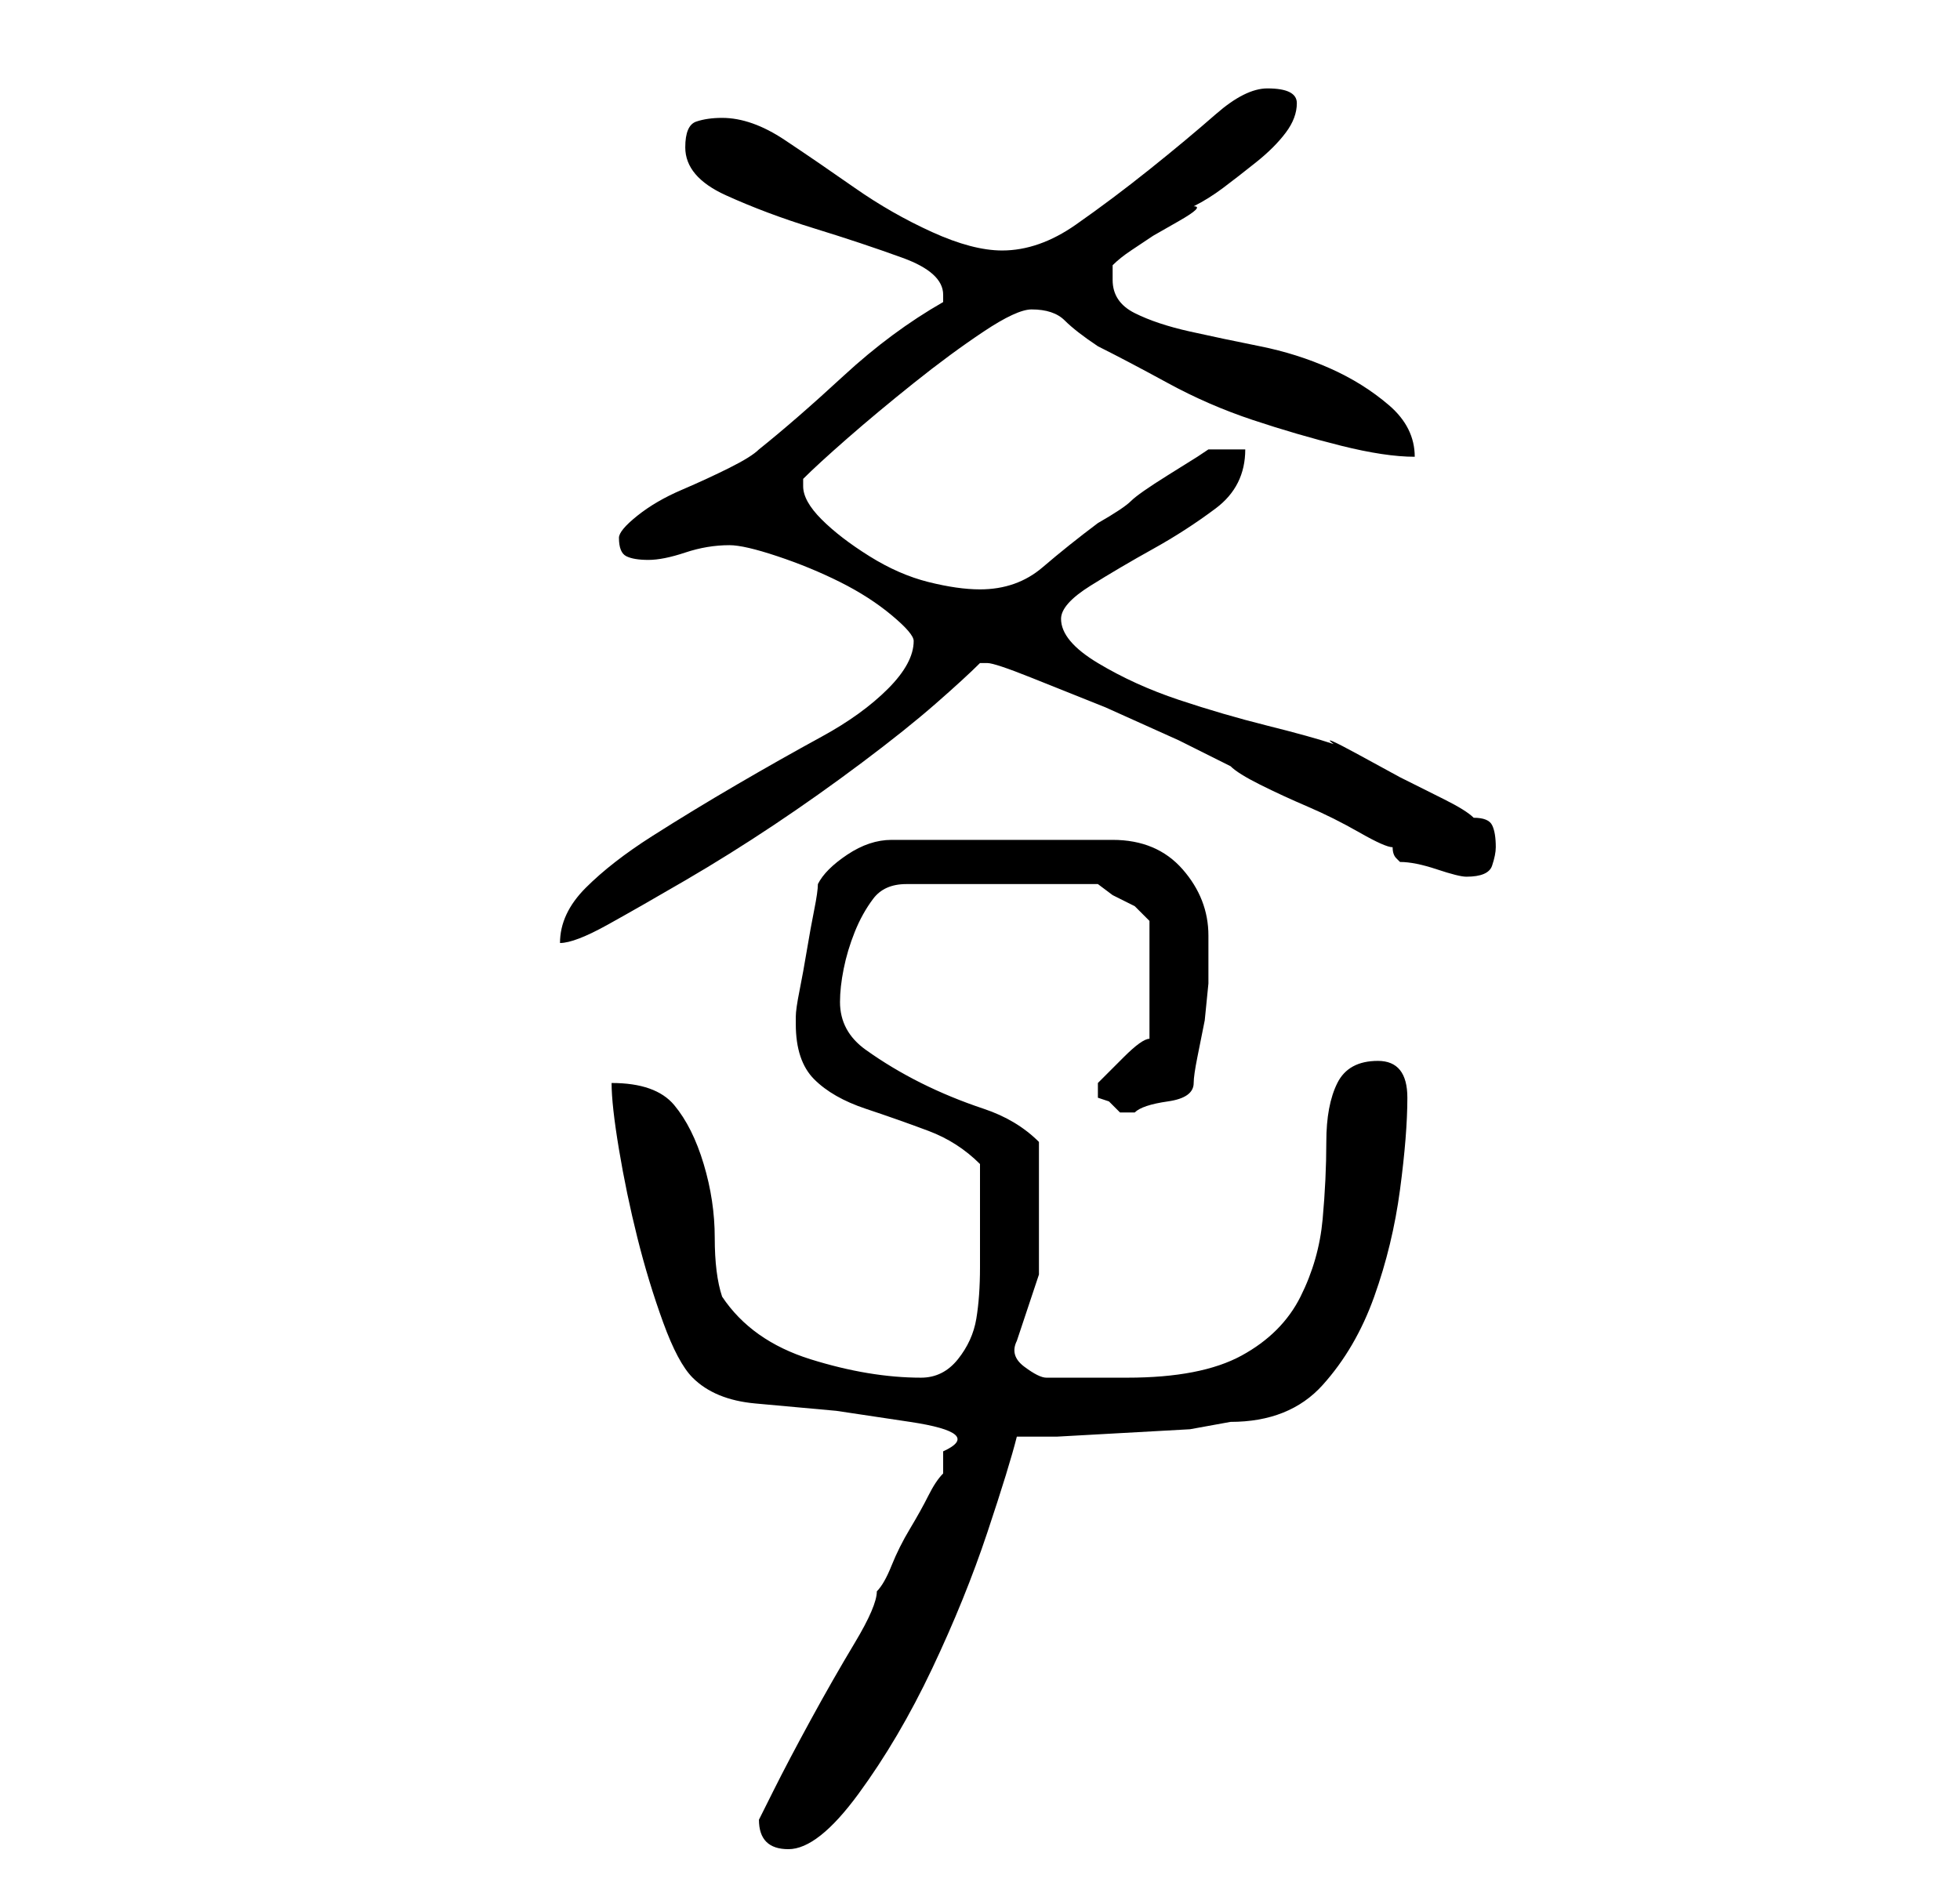 <?xml version="1.0" standalone="no"?>
<!DOCTYPE svg PUBLIC "-//W3C//DTD SVG 1.1//EN" "http://www.w3.org/Graphics/SVG/1.1/DTD/svg11.dtd" >
<svg xmlns="http://www.w3.org/2000/svg" xmlns:xlink="http://www.w3.org/1999/xlink" version="1.1" viewBox="-10 0 266 256">
   <path fill="currentColor"
d="M93 247q0 2 1 3t3 1q4 0 9.5 -7.5t10 -17t7.5 -18.5t4 -13h5.5t9 -0.5t9 -0.5t5.5 -1q8 0 12.5 -5t7 -12t3.5 -14.5t1 -12.5t-4 -5t-5.5 3t-1.5 8t-0.5 10.5t-3 10.5t-8 8t-15.5 3h-11q-1 0 -3 -1.5t-1 -3.5l0.5 -1.5l1 -3l1 -3l0.5 -1.5v-4v-5v-4v-5q-3 -3 -7.5 -4.5
t-8.5 -3.5t-7.5 -4.5t-3.5 -6.5q0 -2 0.5 -4.5t1.5 -5t2.5 -4.5t4.5 -2h26l2 1.5t3 1.5l1.5 1.5l0.5 0.5v16q-1 0 -3.5 2.5l-3.5 3.5v1v1l1.5 0.5t1.5 1.5h1h1q1 -1 4.5 -1.5t3.5 -2.5q0 -1 0.5 -3.5l1 -5t0.5 -5v-3.5v-3q0 -5 -3.5 -9t-9.5 -4h-30q-3 0 -6 2t-4 4
q0 1 -0.5 3.5t-1 5.5t-1 5.5t-0.5 3.5v1q0 5 2.5 7.5t7 4t8.5 3t7 4.5v5v4v5q0 4 -0.5 7t-2.5 5.5t-5 2.5q-7 0 -15 -2.5t-12 -8.5q-1 -3 -1 -8t-1.5 -10t-4 -8t-8.5 -3q0 3 1 9t2.5 12t3.5 11.5t4 7.5q3 3 8.5 3.5l11 1t10 1.5t4.5 4v3q-1 1 -2 3t-2.5 4.5t-2.5 5t-2 3.5
q0 2 -3 7t-6 10.5t-5 9.5zM114 87q0 3 -3.5 6.5t-9 6.5t-11.5 6.5t-11.5 7t-9 7t-3.5 7.5q2 0 6.5 -2.5t10.5 -6t12 -7.5t12 -8.5t10 -8t6 -5.5h1q1 0 6 2l10 4t10 4.5l7 3.5q1 1 4 2.5t6.5 3t7 3.5t4.5 2q0 1 0.5 1.5l0.5 0.5q2 0 5 1t4 1q3 0 3.5 -1.5t0.5 -2.5
q0 -2 -0.5 -3t-2.5 -1q-1 -1 -4 -2.5l-6 -3t-5.5 -3t-3.5 -1.5q-3 -1 -9 -2.5t-12 -3.5t-11 -5t-5 -6q0 -2 4 -4.5t8.5 -5t8.5 -5.5t4 -8h-5l-1.5 1t-4 2.5t-5 3.5t-4.5 3q-4 3 -7.5 6t-8.5 3q-3 0 -7 -1t-8 -3.5t-6.5 -5t-2.5 -4.5v-1v0q2 -2 6 -5.5t9 -7.5t9.5 -7t6.5 -3
q3 0 4.5 1.5t4.5 3.5q4 2 9.5 5t11.5 5t12 3.5t10 1.5q0 -4 -3.5 -7t-8 -5t-9.5 -3t-9.5 -2t-7.5 -2.5t-3 -4.5v-1v-1q1 -1 2.5 -2l3 -2t3.5 -2t2 -2q2 -1 4 -2.5t4.5 -3.5t4 -4t1.5 -4q0 -1 -1 -1.5t-3 -0.5q-3 0 -7 3.5t-9 7.5t-10 7.5t-10 3.5q-4 0 -9.5 -2.5t-10.5 -6
t-9.5 -6.5t-8.5 -3q-2 0 -3.5 0.5t-1.5 3.5q0 4 5.5 6.5t12 4.5t12 4t5.5 5v1q-7 4 -13.5 10t-11.5 10q-1 1 -4 2.5t-6.5 3t-6 3.5t-2.5 3q0 2 1 2.5t3 0.5t5 -1t6 -1q2 0 6.5 1.5t8.5 3.5t7 4.5t3 3.5z" />
</svg>
